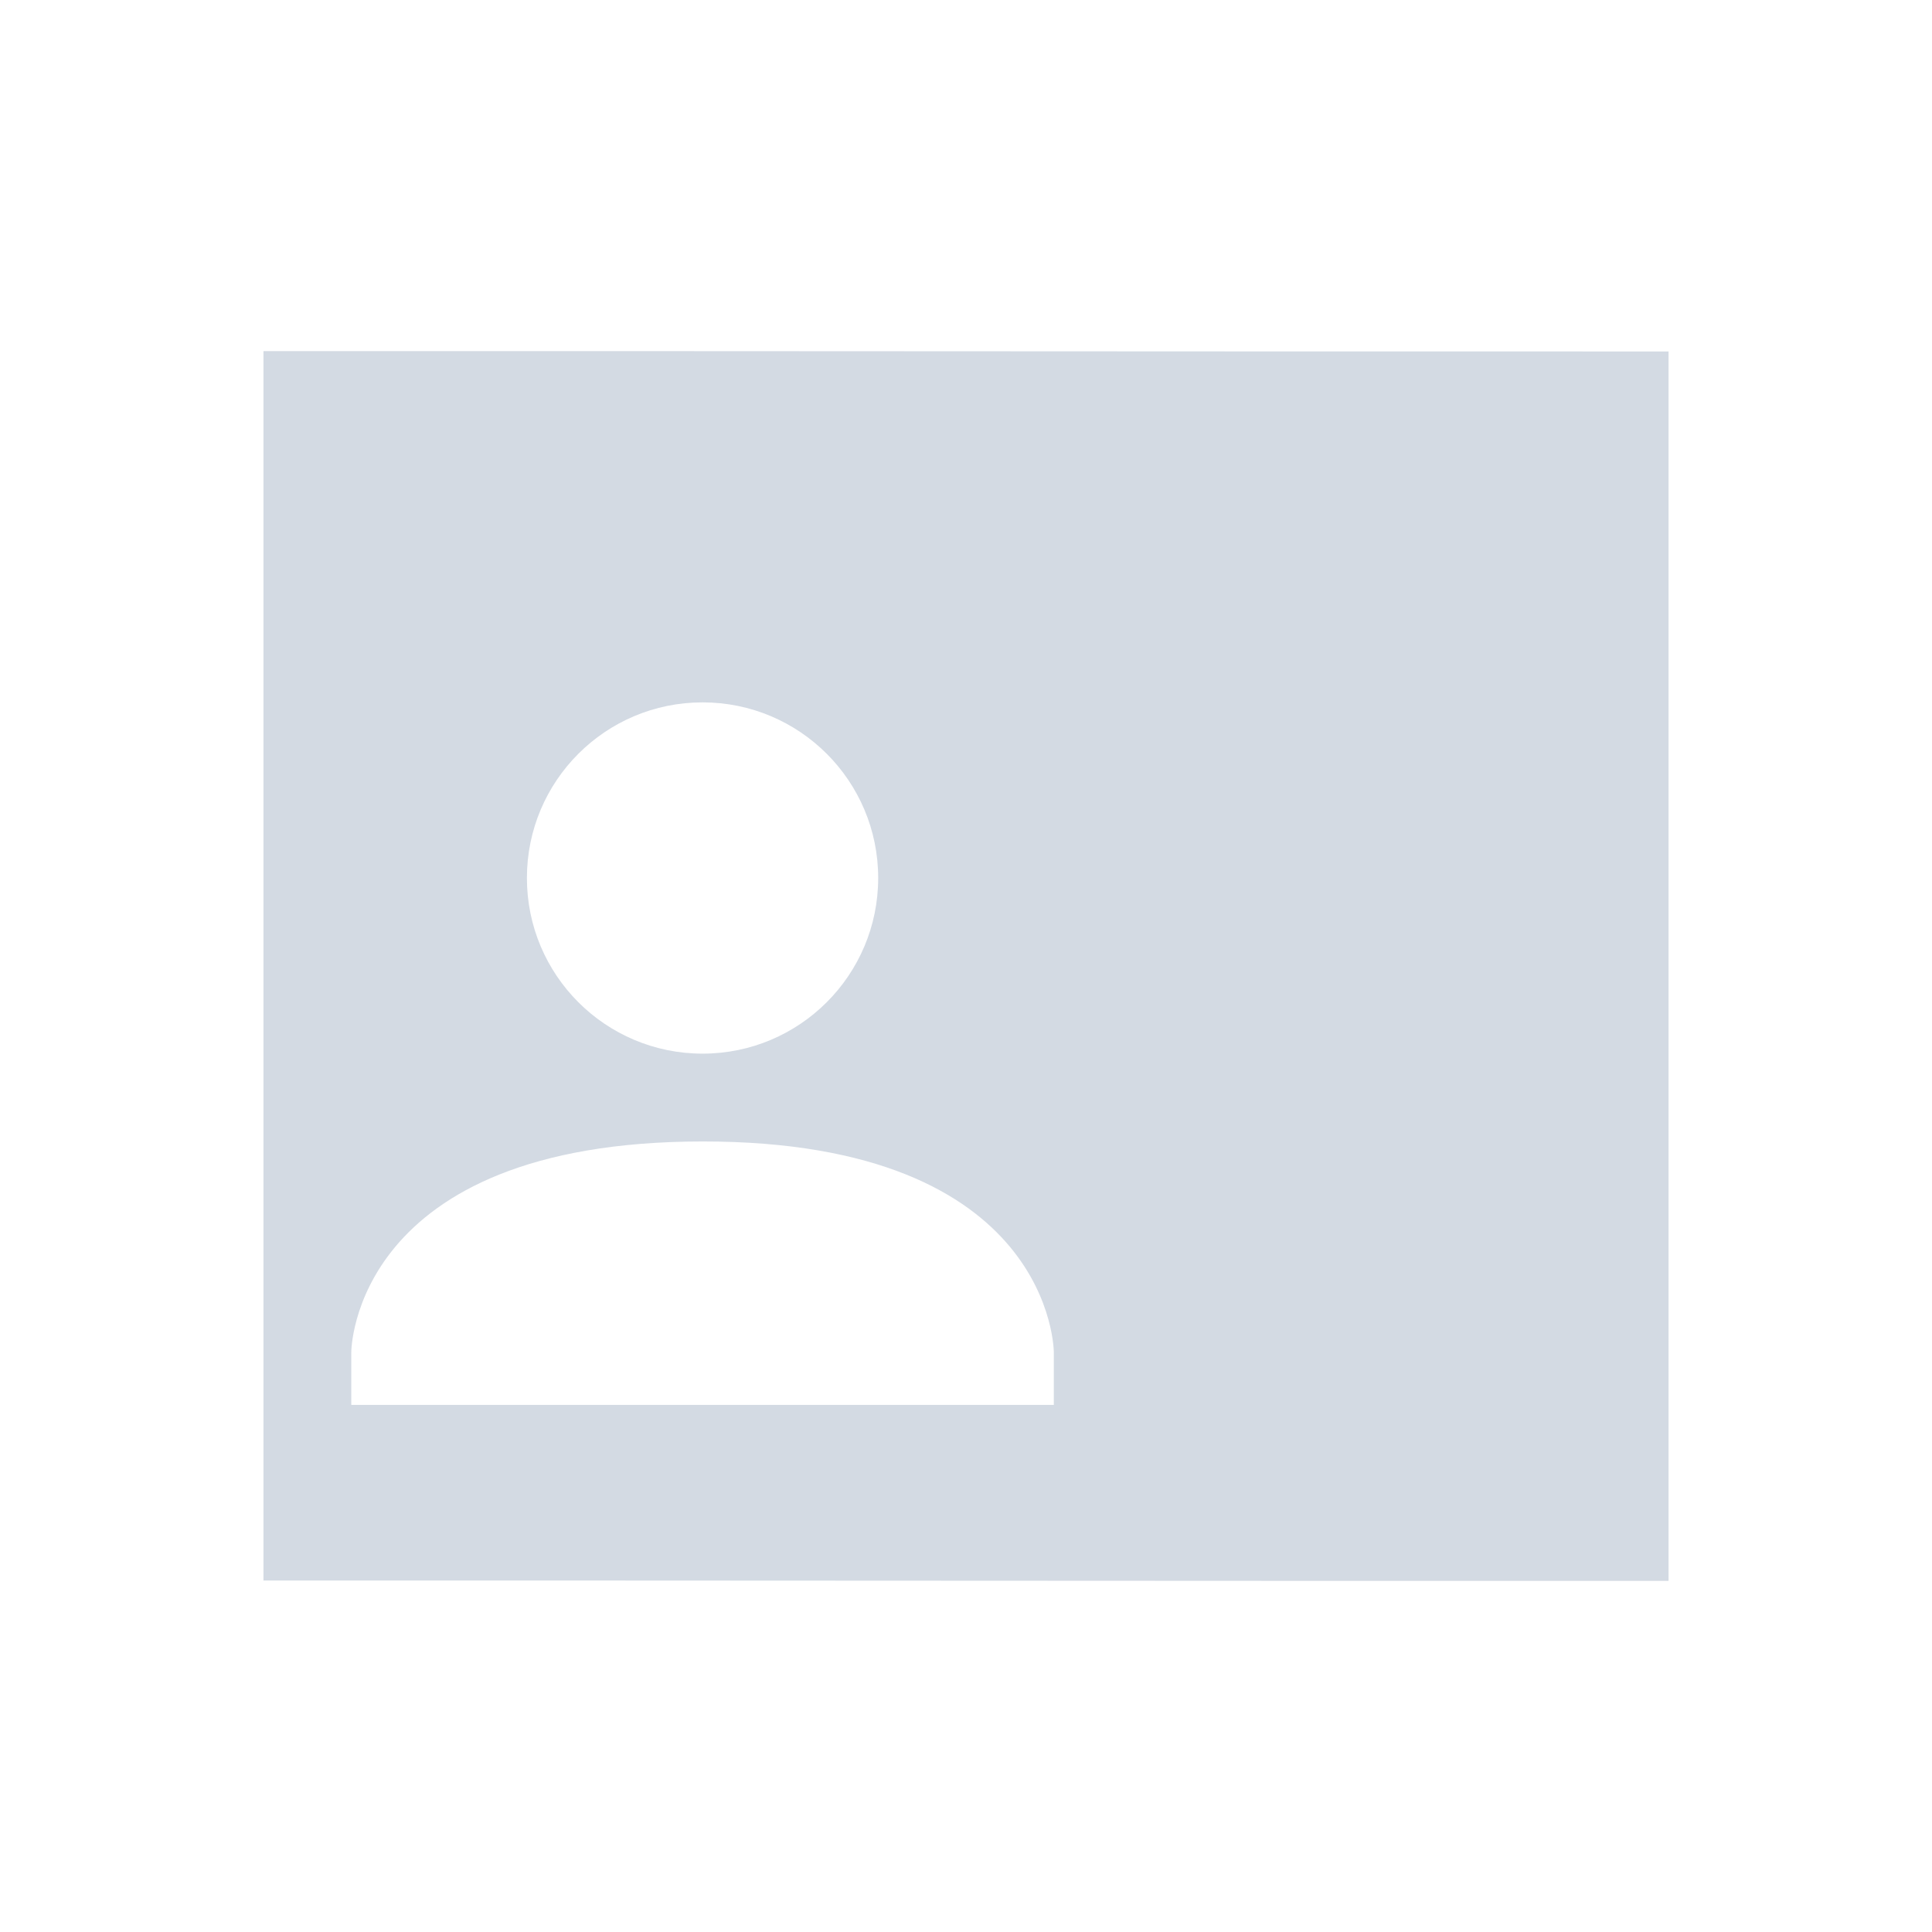 <?xml version="1.0" encoding="UTF-8" standalone="no"?>
<!--Created with Inkscape (http://www.inkscape.org/)-->
<svg id="svg7384" xmlns:rdf="http://www.w3.org/1999/02/22-rdf-syntax-ns#" style="enable-background:new" xmlns="http://www.w3.org/2000/svg" height="22" width="22" version="1.1" xmlns:cc="http://creativecommons.org/ns#" xmlns:dc="http://purl.org/dc/elements/1.1/">
 <g id="layer12" transform="translate(-505 -20.997)">
  <path id="path4140" opacity="1" fill="#d3dae3" d="m508 24.995v14c5.333-0.002 10.667 0.006 16 0.004v-14c-5.333 0.002-10.667-0.006-16-0.004zm5 4c1.105 0 2 0.895 2 2s-0.895 2-2 2-2-0.895-2-2 0.895-2 2-2zm0 5c4-0.002 4 2.4 4 2.4v0.6h-8v-0.6s-0-2.398 4-2.4z"/>
 </g>
</svg>

